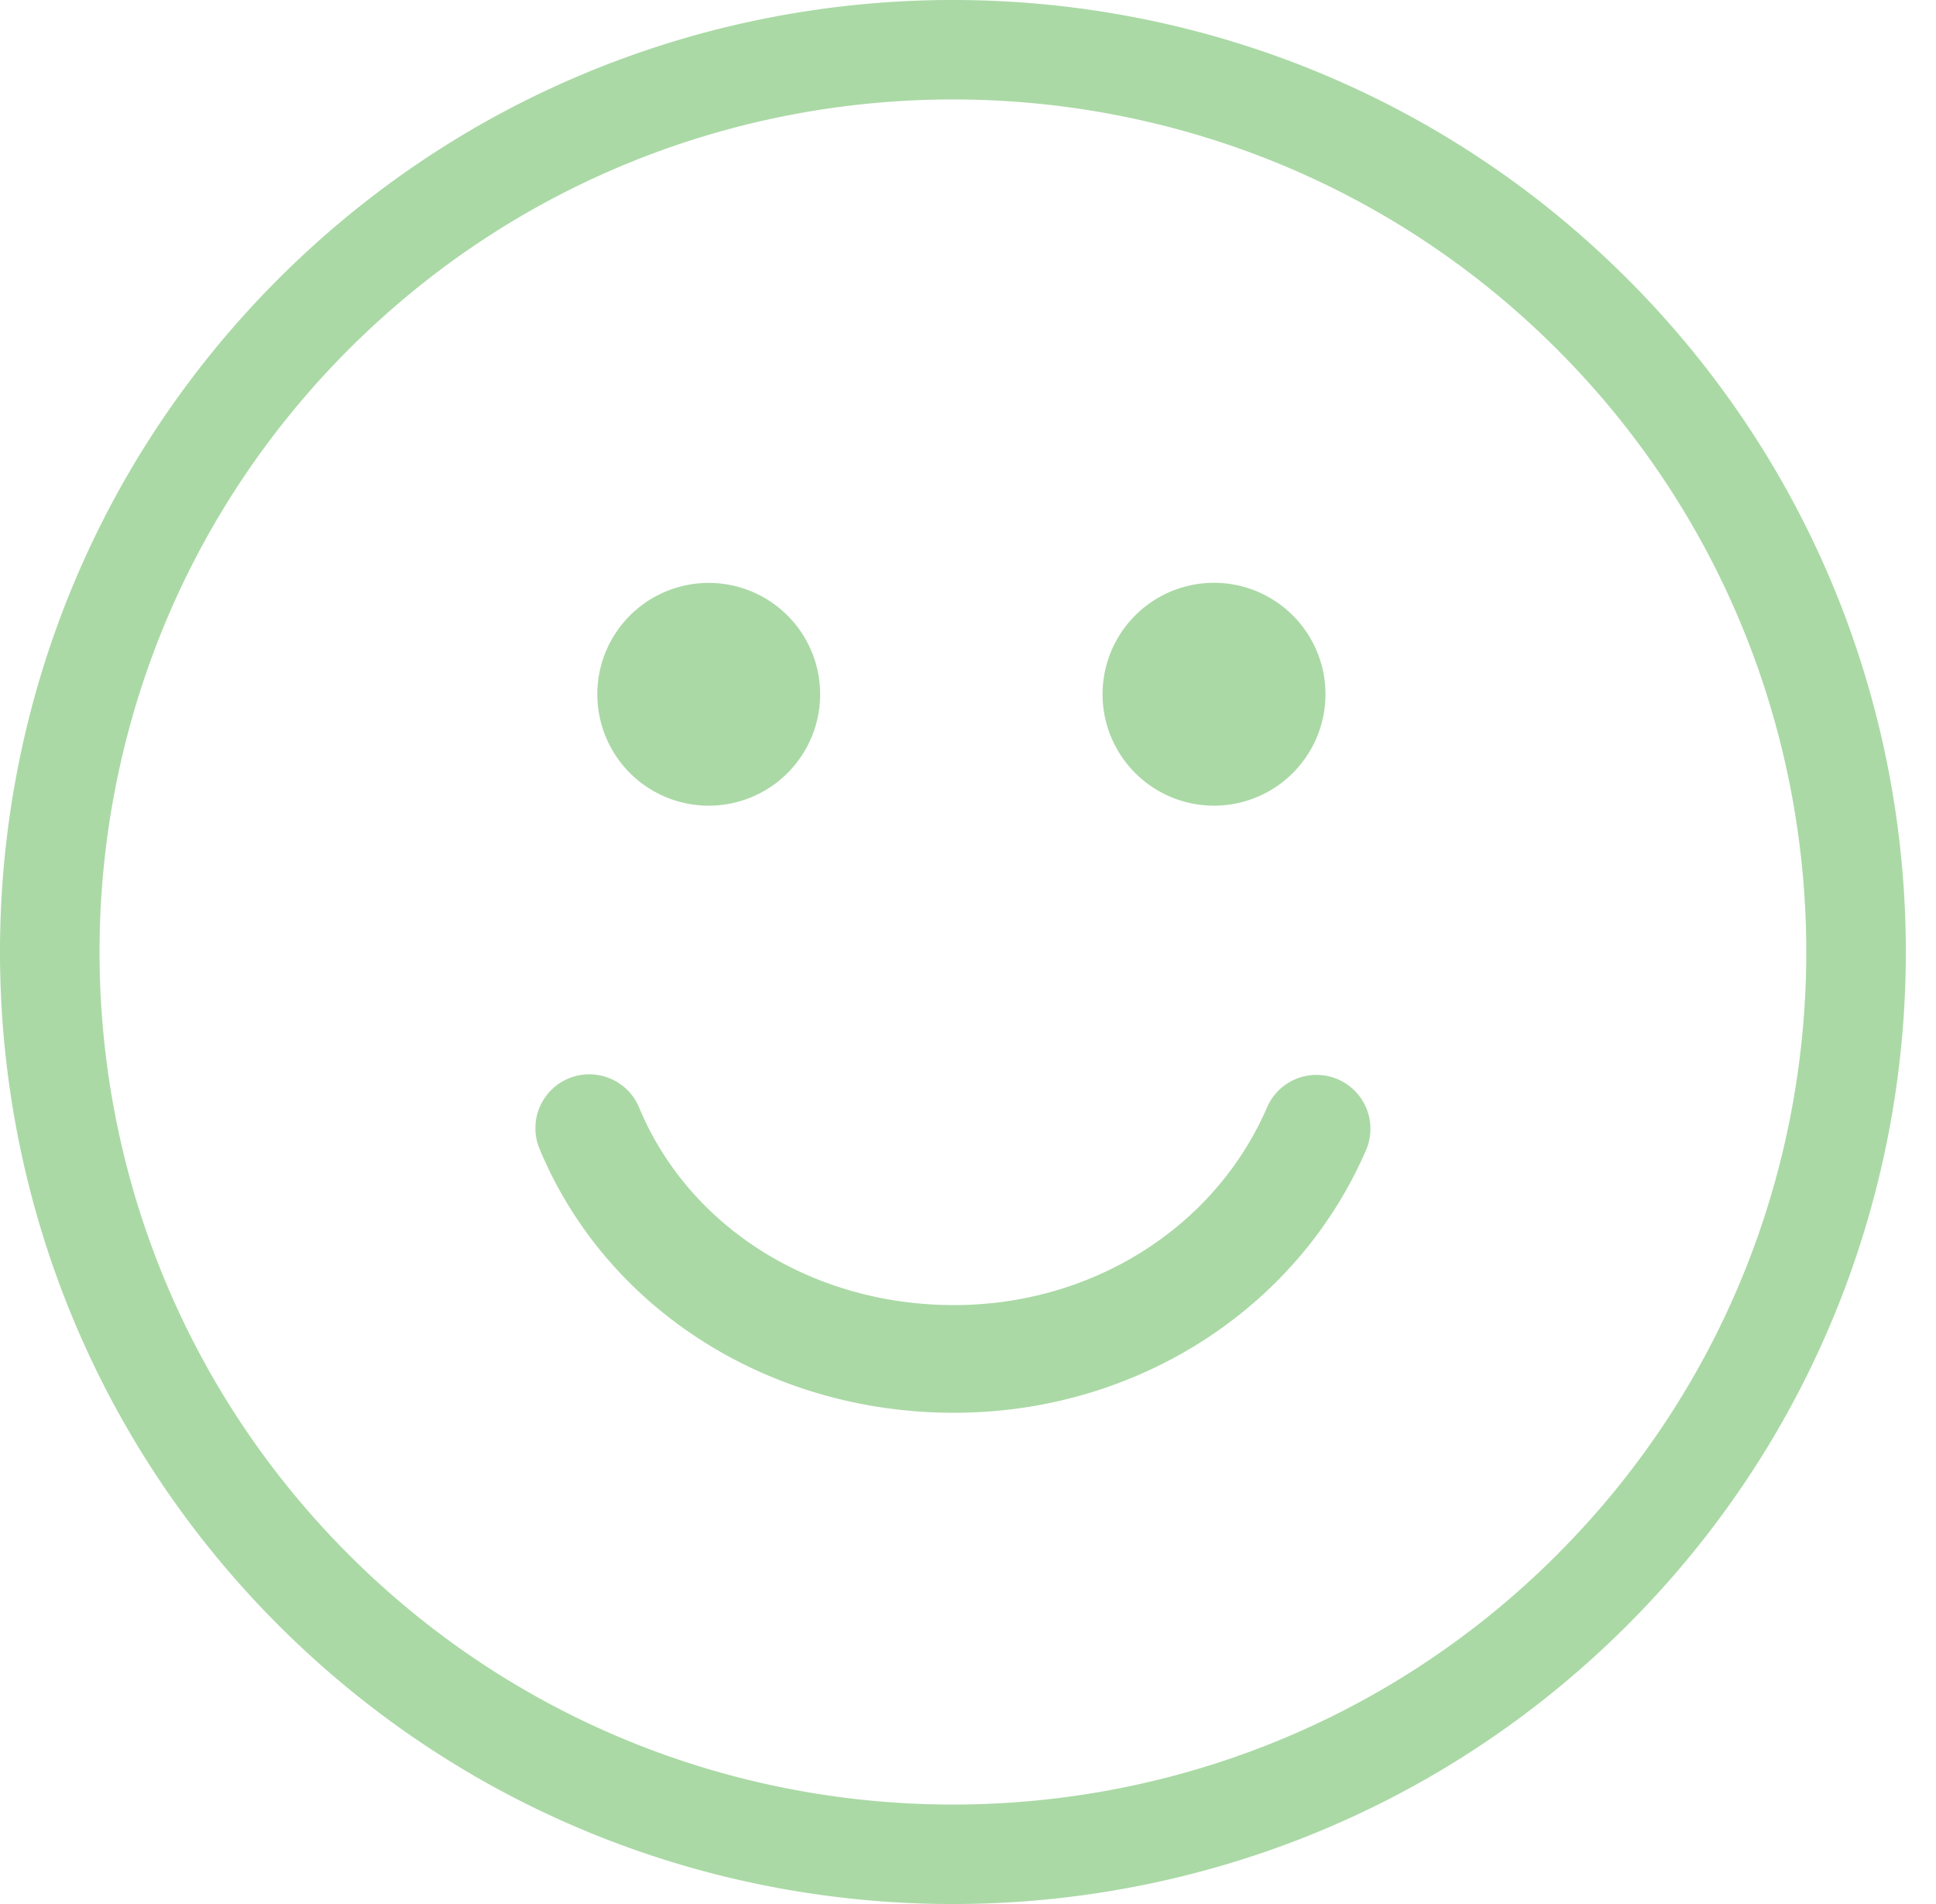 <svg xmlns="http://www.w3.org/2000/svg" width="61" height="60" viewBox="0 0 61 60">
    <path fill="#AAD9A5" fill-rule="nonzero" d="M51.267 8.779C39.553-2.926 20.496-2.926 8.785 8.776c-11.714 11.702-11.713 30.744 0 42.448 11.71 11.702 30.768 11.702 42.48-.002 11.713-11.702 11.712-30.743.002-42.443zm-2.22 40.227c-10.489 10.479-27.554 10.48-38.043 0-10.49-10.48-10.49-27.533 0-38.013C21.492.515 38.557.513 49.047 10.995c10.488 10.479 10.487 27.532 0 38.01zM18.82 21.877a3.51 3.51 0 0 1 3.511-3.508 3.51 3.51 0 1 1-3.51 3.508zm15.92 0a3.511 3.511 0 0 1 7.023 0 3.51 3.51 0 1 1-7.023 0zm8.3 14.368c-2.175 5.027-7.271 8.275-12.98 8.275-5.833 0-10.959-3.264-13.06-8.317a1.696 1.696 0 0 1 1.569-2.348c.666 0 1.298.393 1.569 1.047 1.572 3.782 5.467 6.225 9.921 6.225 4.354 0 8.226-2.445 9.863-6.23a1.698 1.698 0 0 1 3.118 1.348z"/>
</svg>
